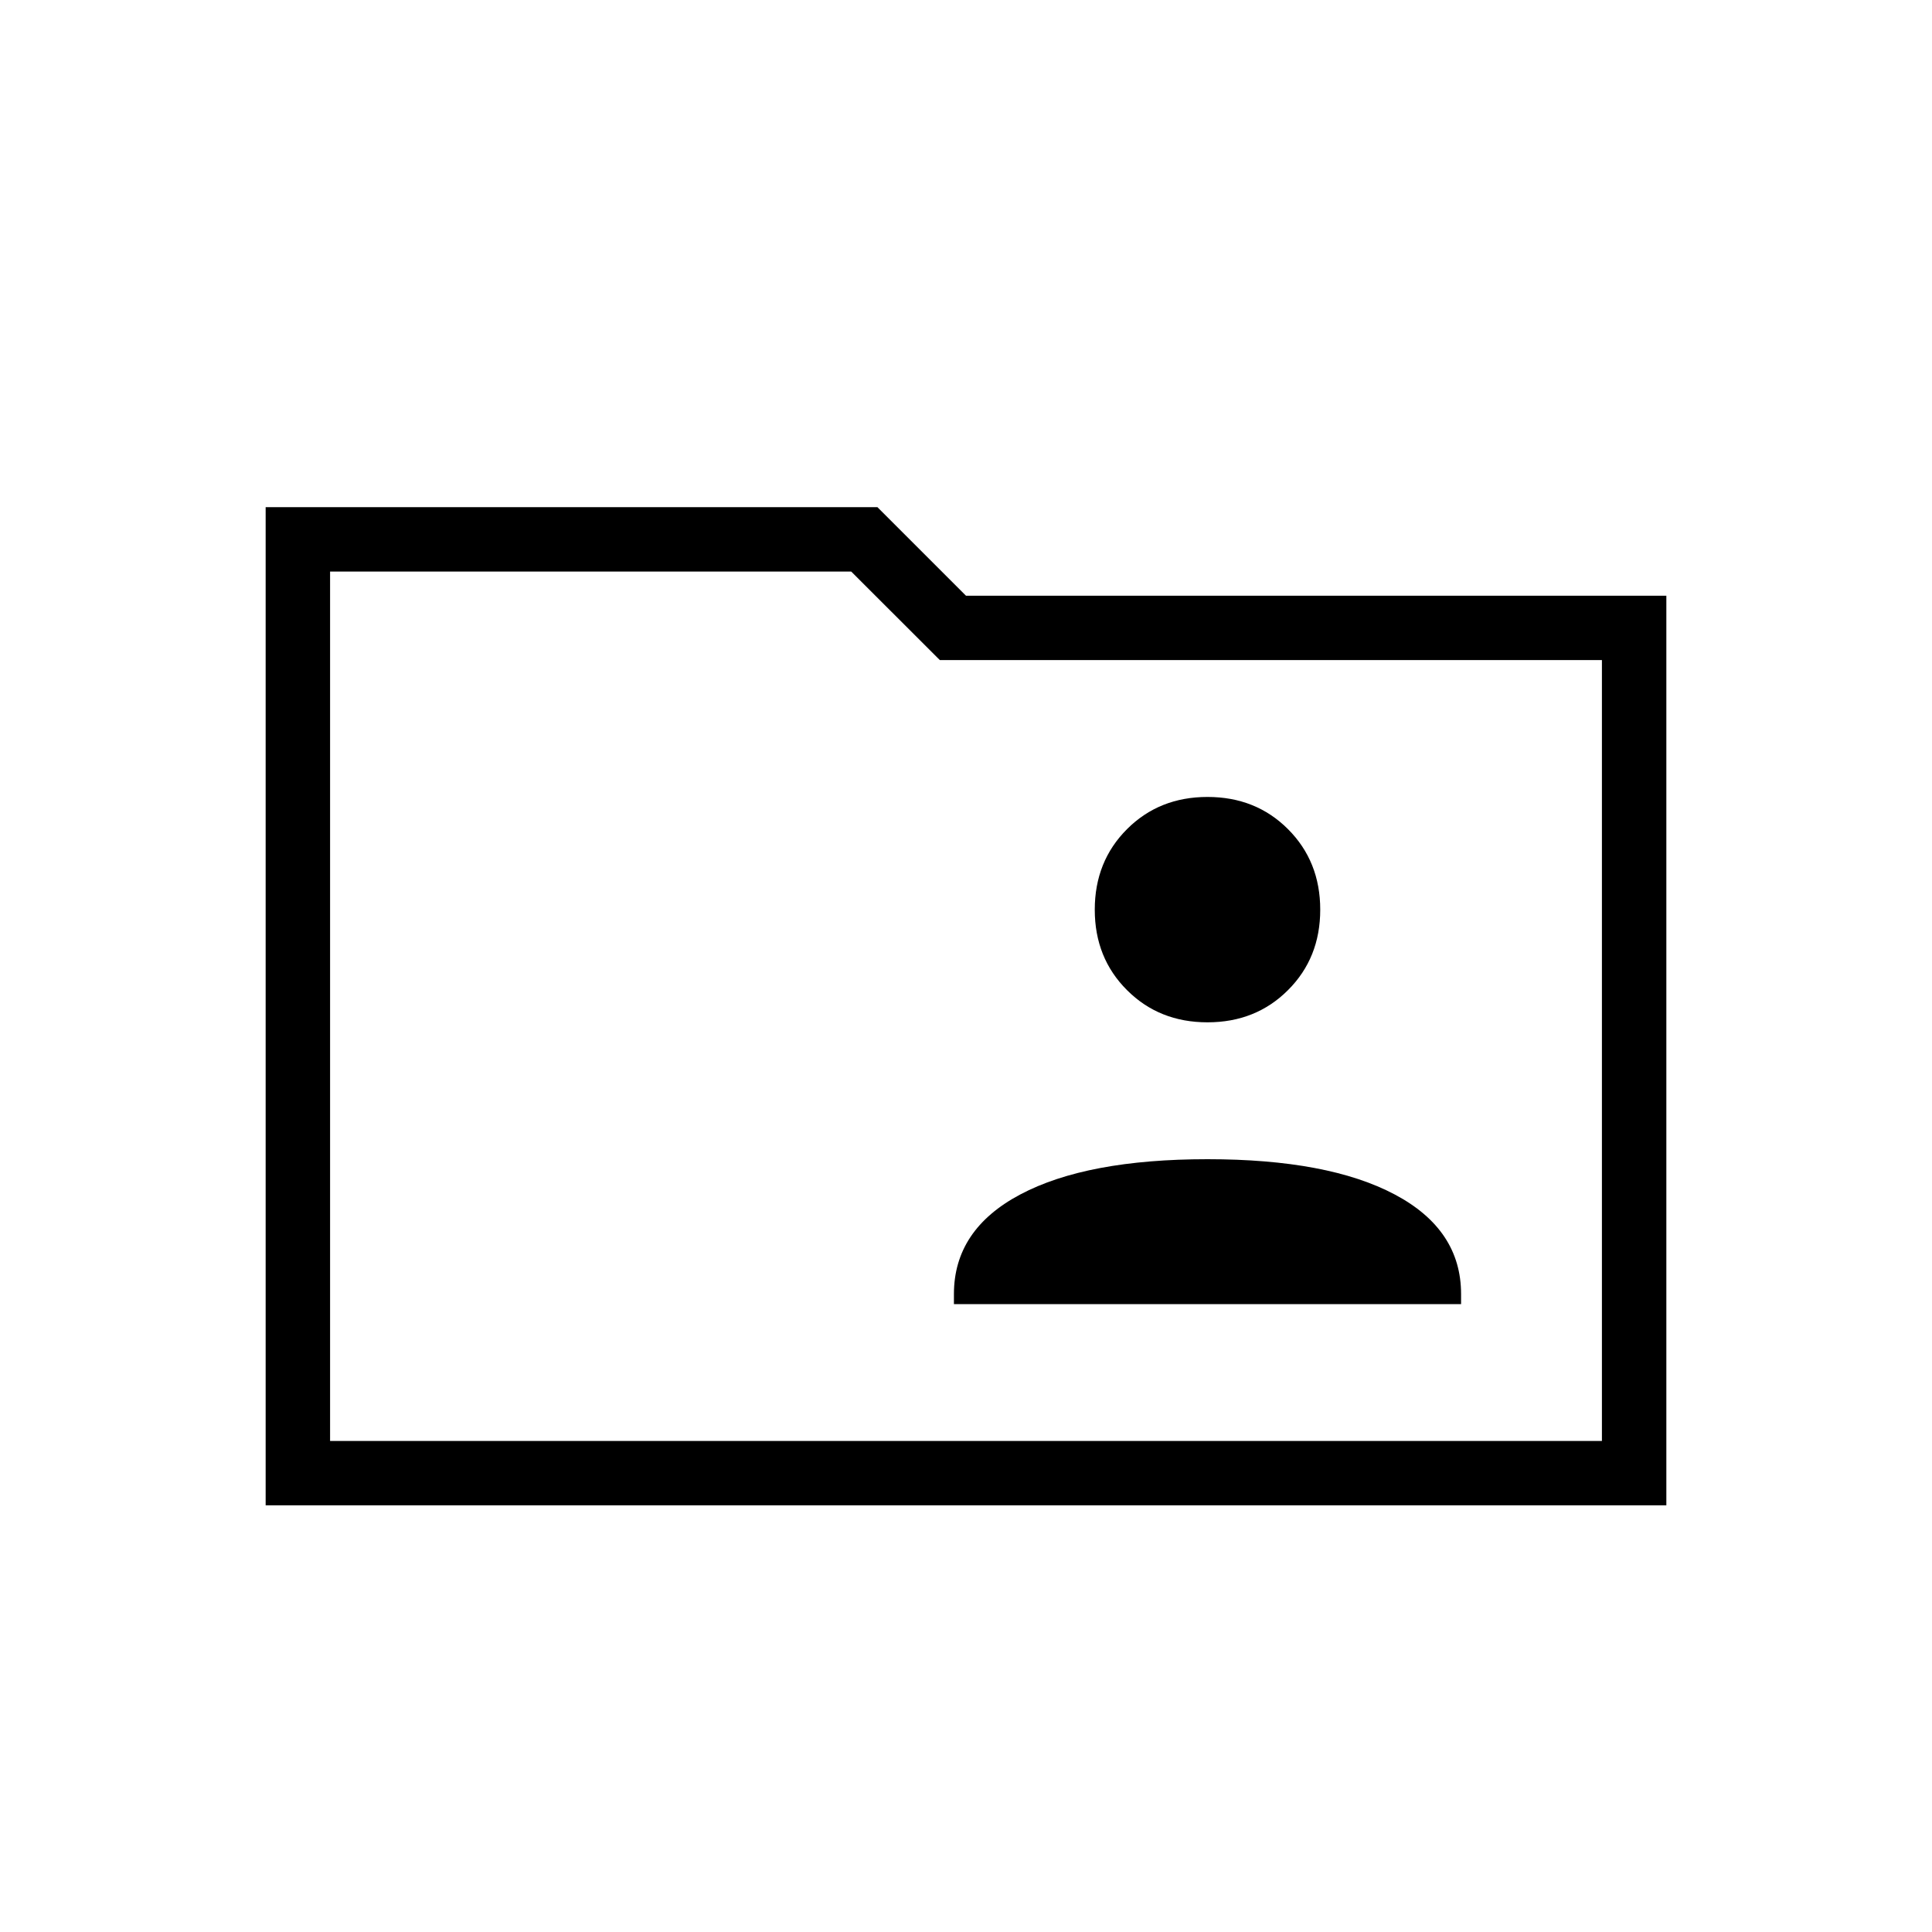 <svg xmlns="http://www.w3.org/2000/svg" height="20" width="20"><path d="M12.5 10.583Q13 10.583 13.333 10.25Q13.667 9.917 13.667 9.417Q13.667 8.917 13.333 8.583Q13 8.25 12.5 8.25Q12 8.25 11.667 8.583Q11.333 8.917 11.333 9.417Q11.333 9.917 11.667 10.25Q12 10.583 12.5 10.583ZM9.875 13.5H15.125V13.396Q15.125 12.729 14.438 12.365Q13.75 12 12.5 12Q11.25 12 10.562 12.365Q9.875 12.729 9.875 13.396ZM2.75 15.583V5.25H9.083L10 6.167H17.25V15.583ZM3.417 14.917H16.583V6.833H9.729L8.812 5.917H3.417ZM3.417 14.917V5.917V6.833Z"/></svg>